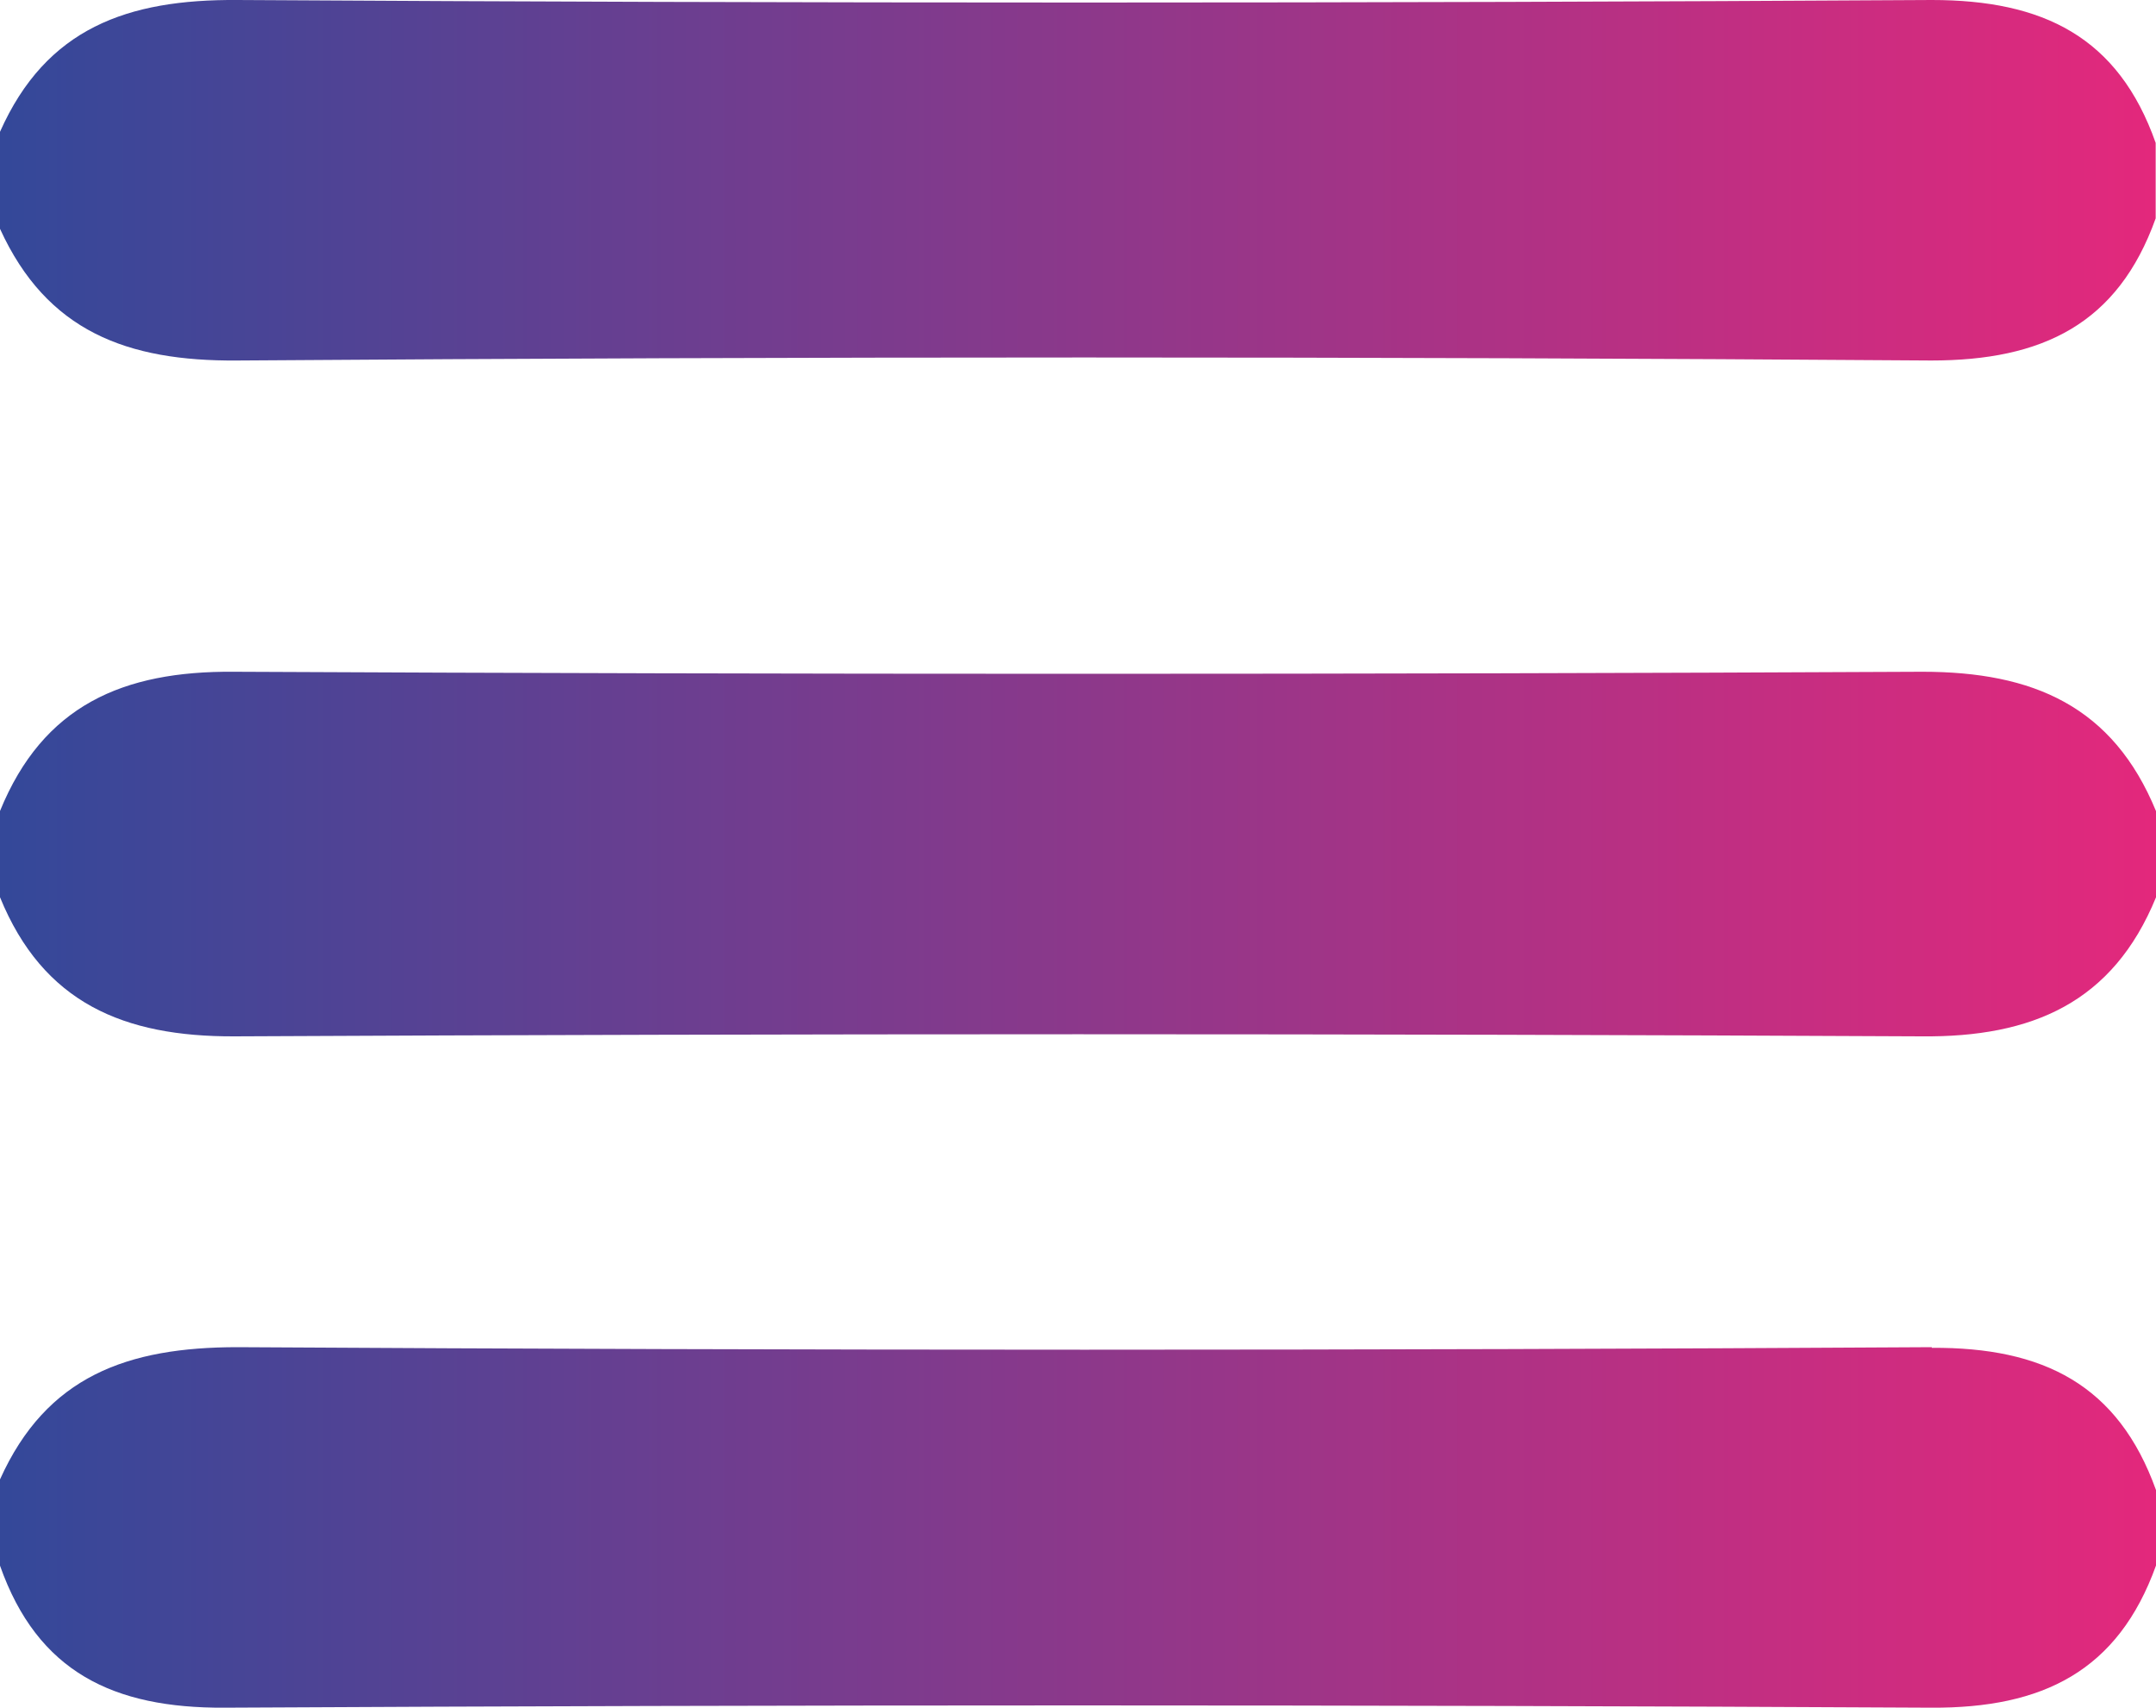 <svg id="Layer_1" data-name="Layer 1" xmlns="http://www.w3.org/2000/svg" xmlns:xlink="http://www.w3.org/1999/xlink" viewBox="0 0 200 158.46"><defs><style>.cls-1{fill:none;}.cls-2{clip-path:url(#clip-path);}.cls-3{fill:url(#linear-gradient);}</style><clipPath id="clip-path"><path class="cls-1" d="M0,83.25v-8c4-9.81,11.42-13,21.67-12.92q78.33.38,156.66,0c10.27,0,17.67,3.19,21.67,12.93v8c-4,9.77-11.48,13-21.76,12.9q-78.24-.39-156.49,0C11.48,96.2,4,93.06,0,83.25ZM179.2,0Q100.63.47,22,0C11.83-.07,4.28,2.6,0,12.23v9c4.34,9.51,11.79,12.3,22,12.22q78.57-.56,157.15,0c10.3,0,17.31-3.37,20.82-13.19v-7C196.5,3.41,189.51,0,179.2,0Zm0,125q-78.57.47-157.16,0C11.82,125,4.31,127.69,0,137.27v8c3.48,9.88,10.54,13.24,20.83,13.18q79.16-.42,158.32,0c10.31.06,17.32-3.37,20.85-13.19v-7C196.49,128.47,189.52,125,179.2,125.06Z"/></clipPath><linearGradient id="linear-gradient" x1="-4" y1="75.82" x2="206.34" y2="75.82" gradientUnits="userSpaceOnUse"><stop offset="0" stop-color="#30499a"/><stop offset="1" stop-color="#e9277b"/></linearGradient></defs><g class="cls-2"><rect class="cls-3" x="-4" y="-14.75" width="210.34" height="181.13"/></g></svg>